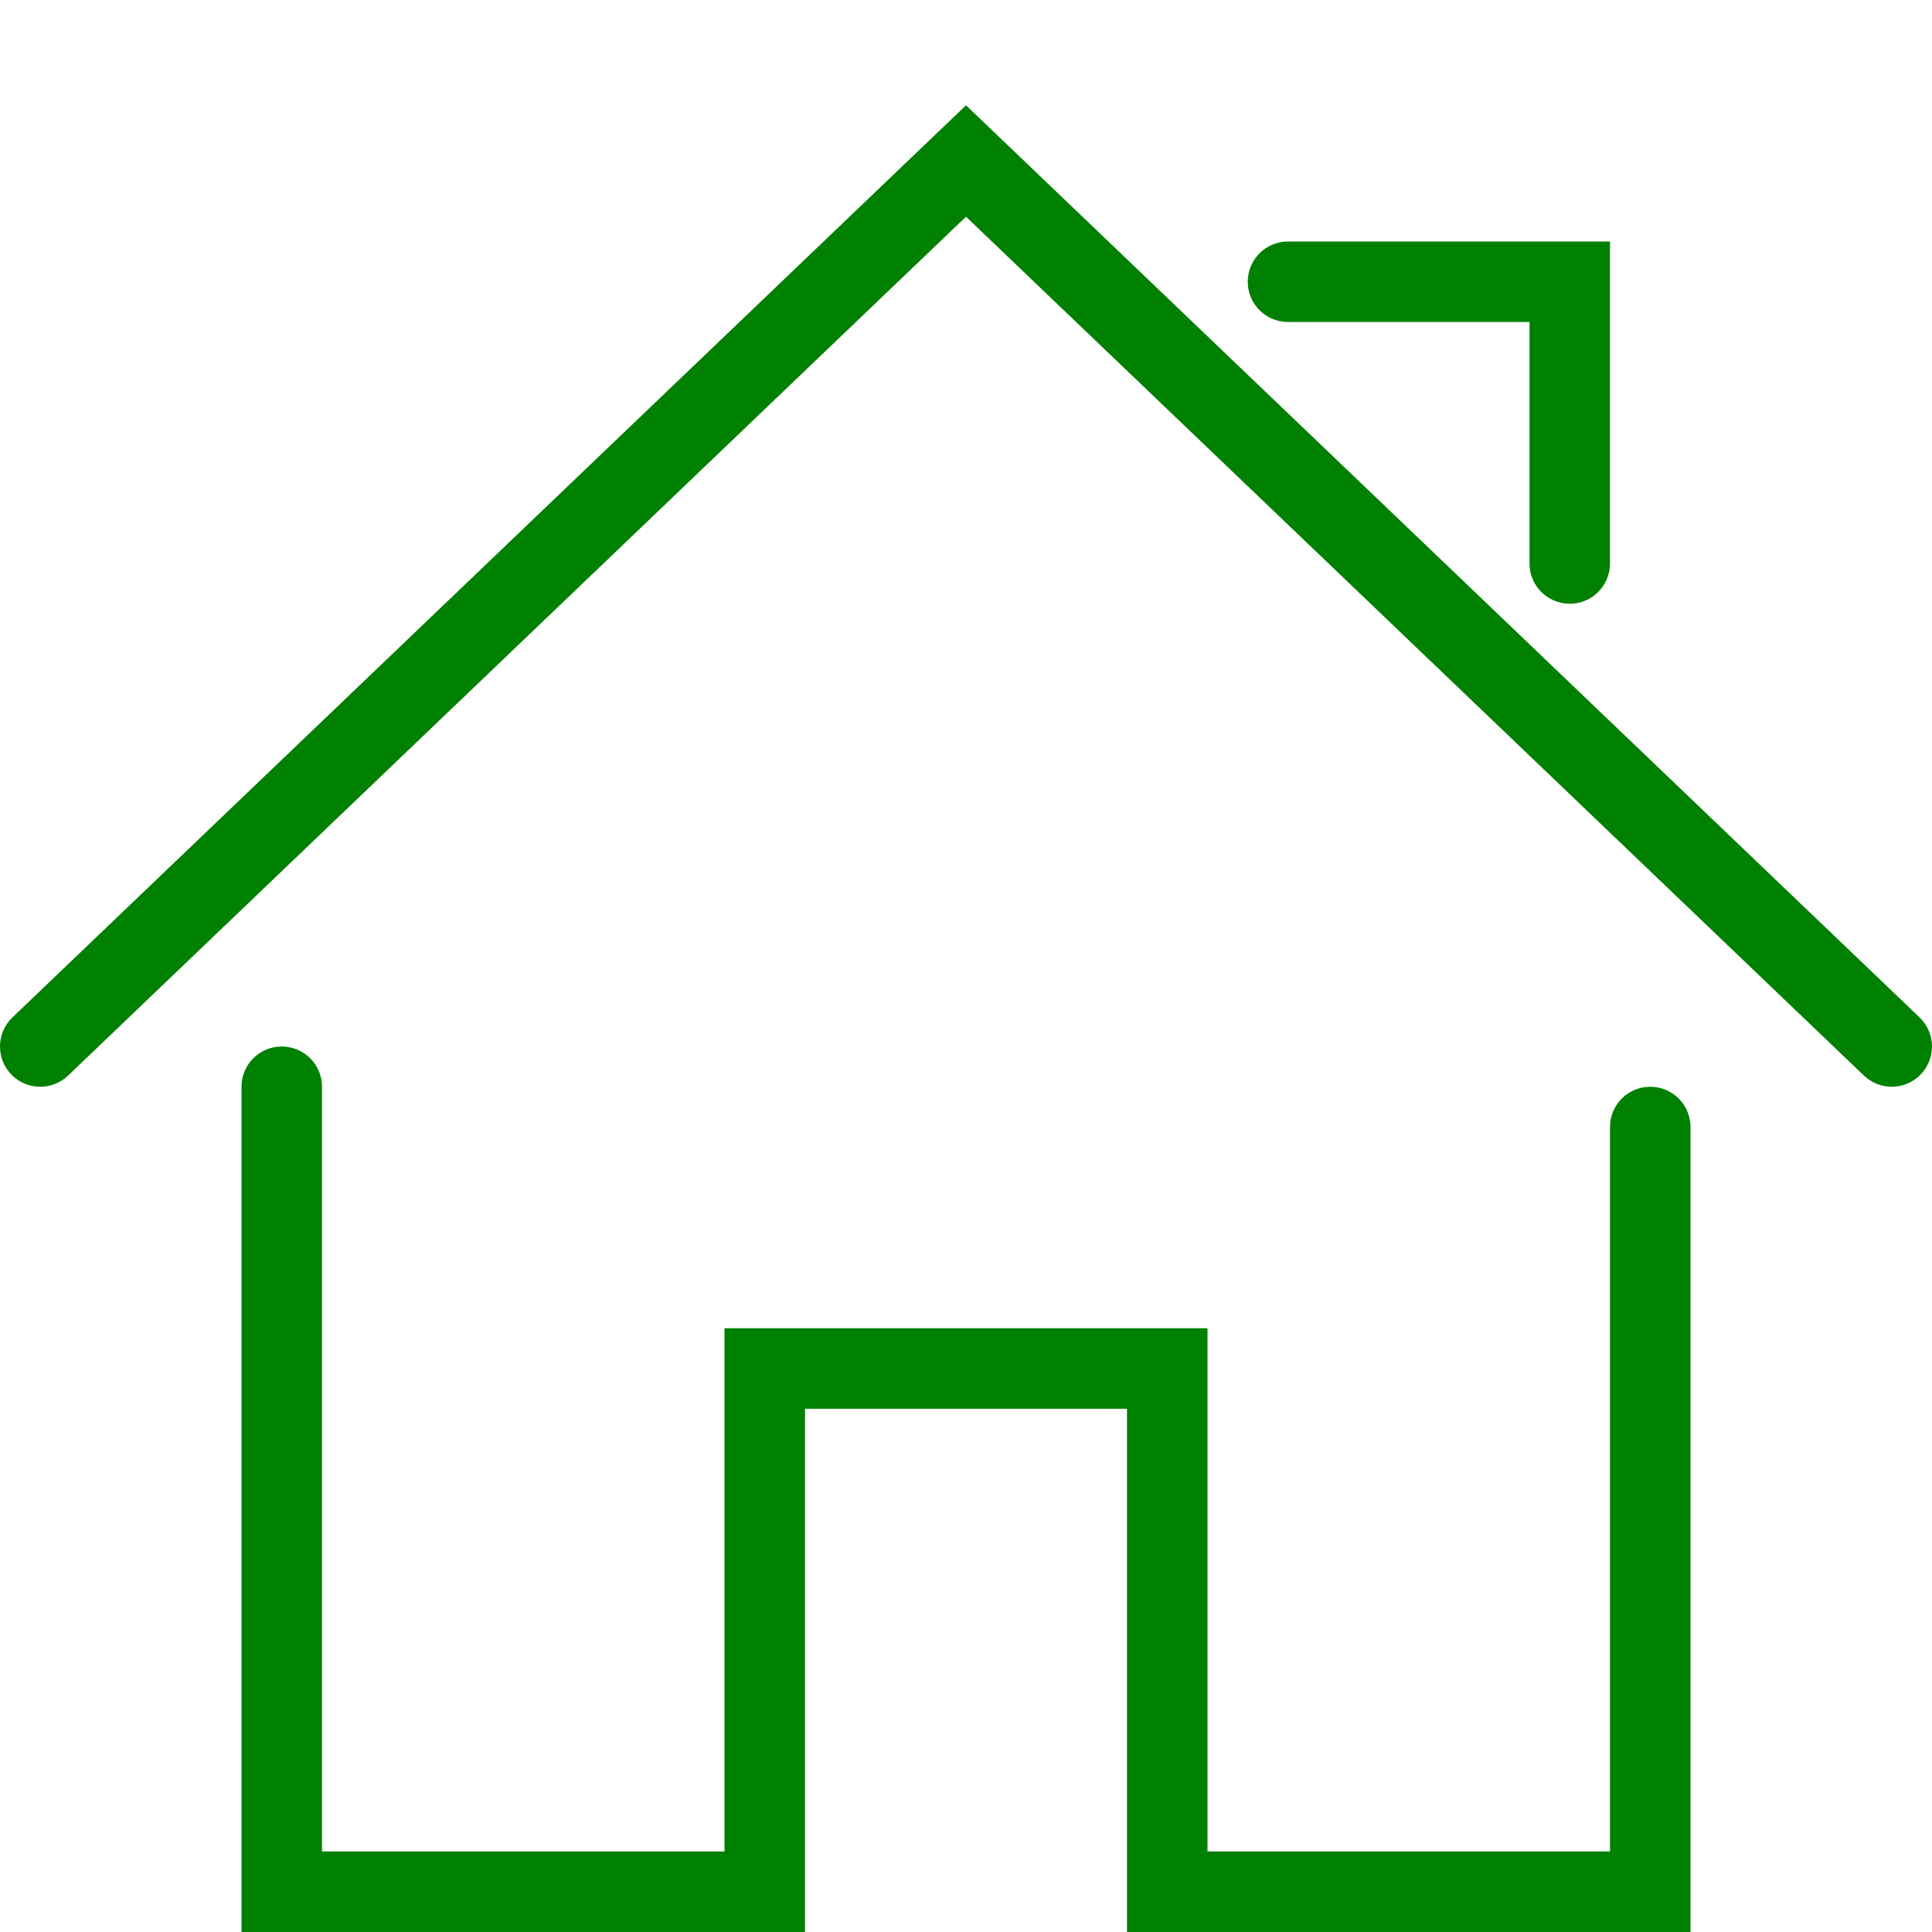 <?xml version="1.0" ?><!DOCTYPE svg  PUBLIC '-//W3C//DTD SVG 1.1//EN'
  'http://www.w3.org/Graphics/SVG/1.1/DTD/svg11.dtd'>
<svg enable-background="new 0 0 48 48" height="48px" version="1.1" viewBox="0 0 48 48" fill='green' width="48px" xml:space="preserve" xmlns="http://www.w3.org/2000/svg" xmlns:xlink="http://www.w3.org/1999/xlink"><g id="Expanded"><g><g><path d="M42,48H28V35h-8v13H6V27c0-0.552,0.447-1,1-1s1,0.448,1,1v19h10V33h12v13h10V28c0-0.552,0.447-1,1-1s1,0.448,1,1V48z"/></g><g><path d="M47,27c-0.249,0-0.497-0.092-0.691-0.277L24,5.384L1.691,26.723c-0.399,0.381-1.032,0.368-1.414-0.031     c-0.382-0.399-0.367-1.032,0.031-1.414L24,2.616l23.691,22.661c0.398,0.382,0.413,1.015,0.031,1.414     C47.526,26.896,47.264,27,47,27z"/></g><g><path d="M39,15c-0.553,0-1-0.448-1-1V8h-6c-0.553,0-1-0.448-1-1s0.447-1,1-1h8v8C40,14.552,39.553,15,39,15z"/></g></g></g></svg>

